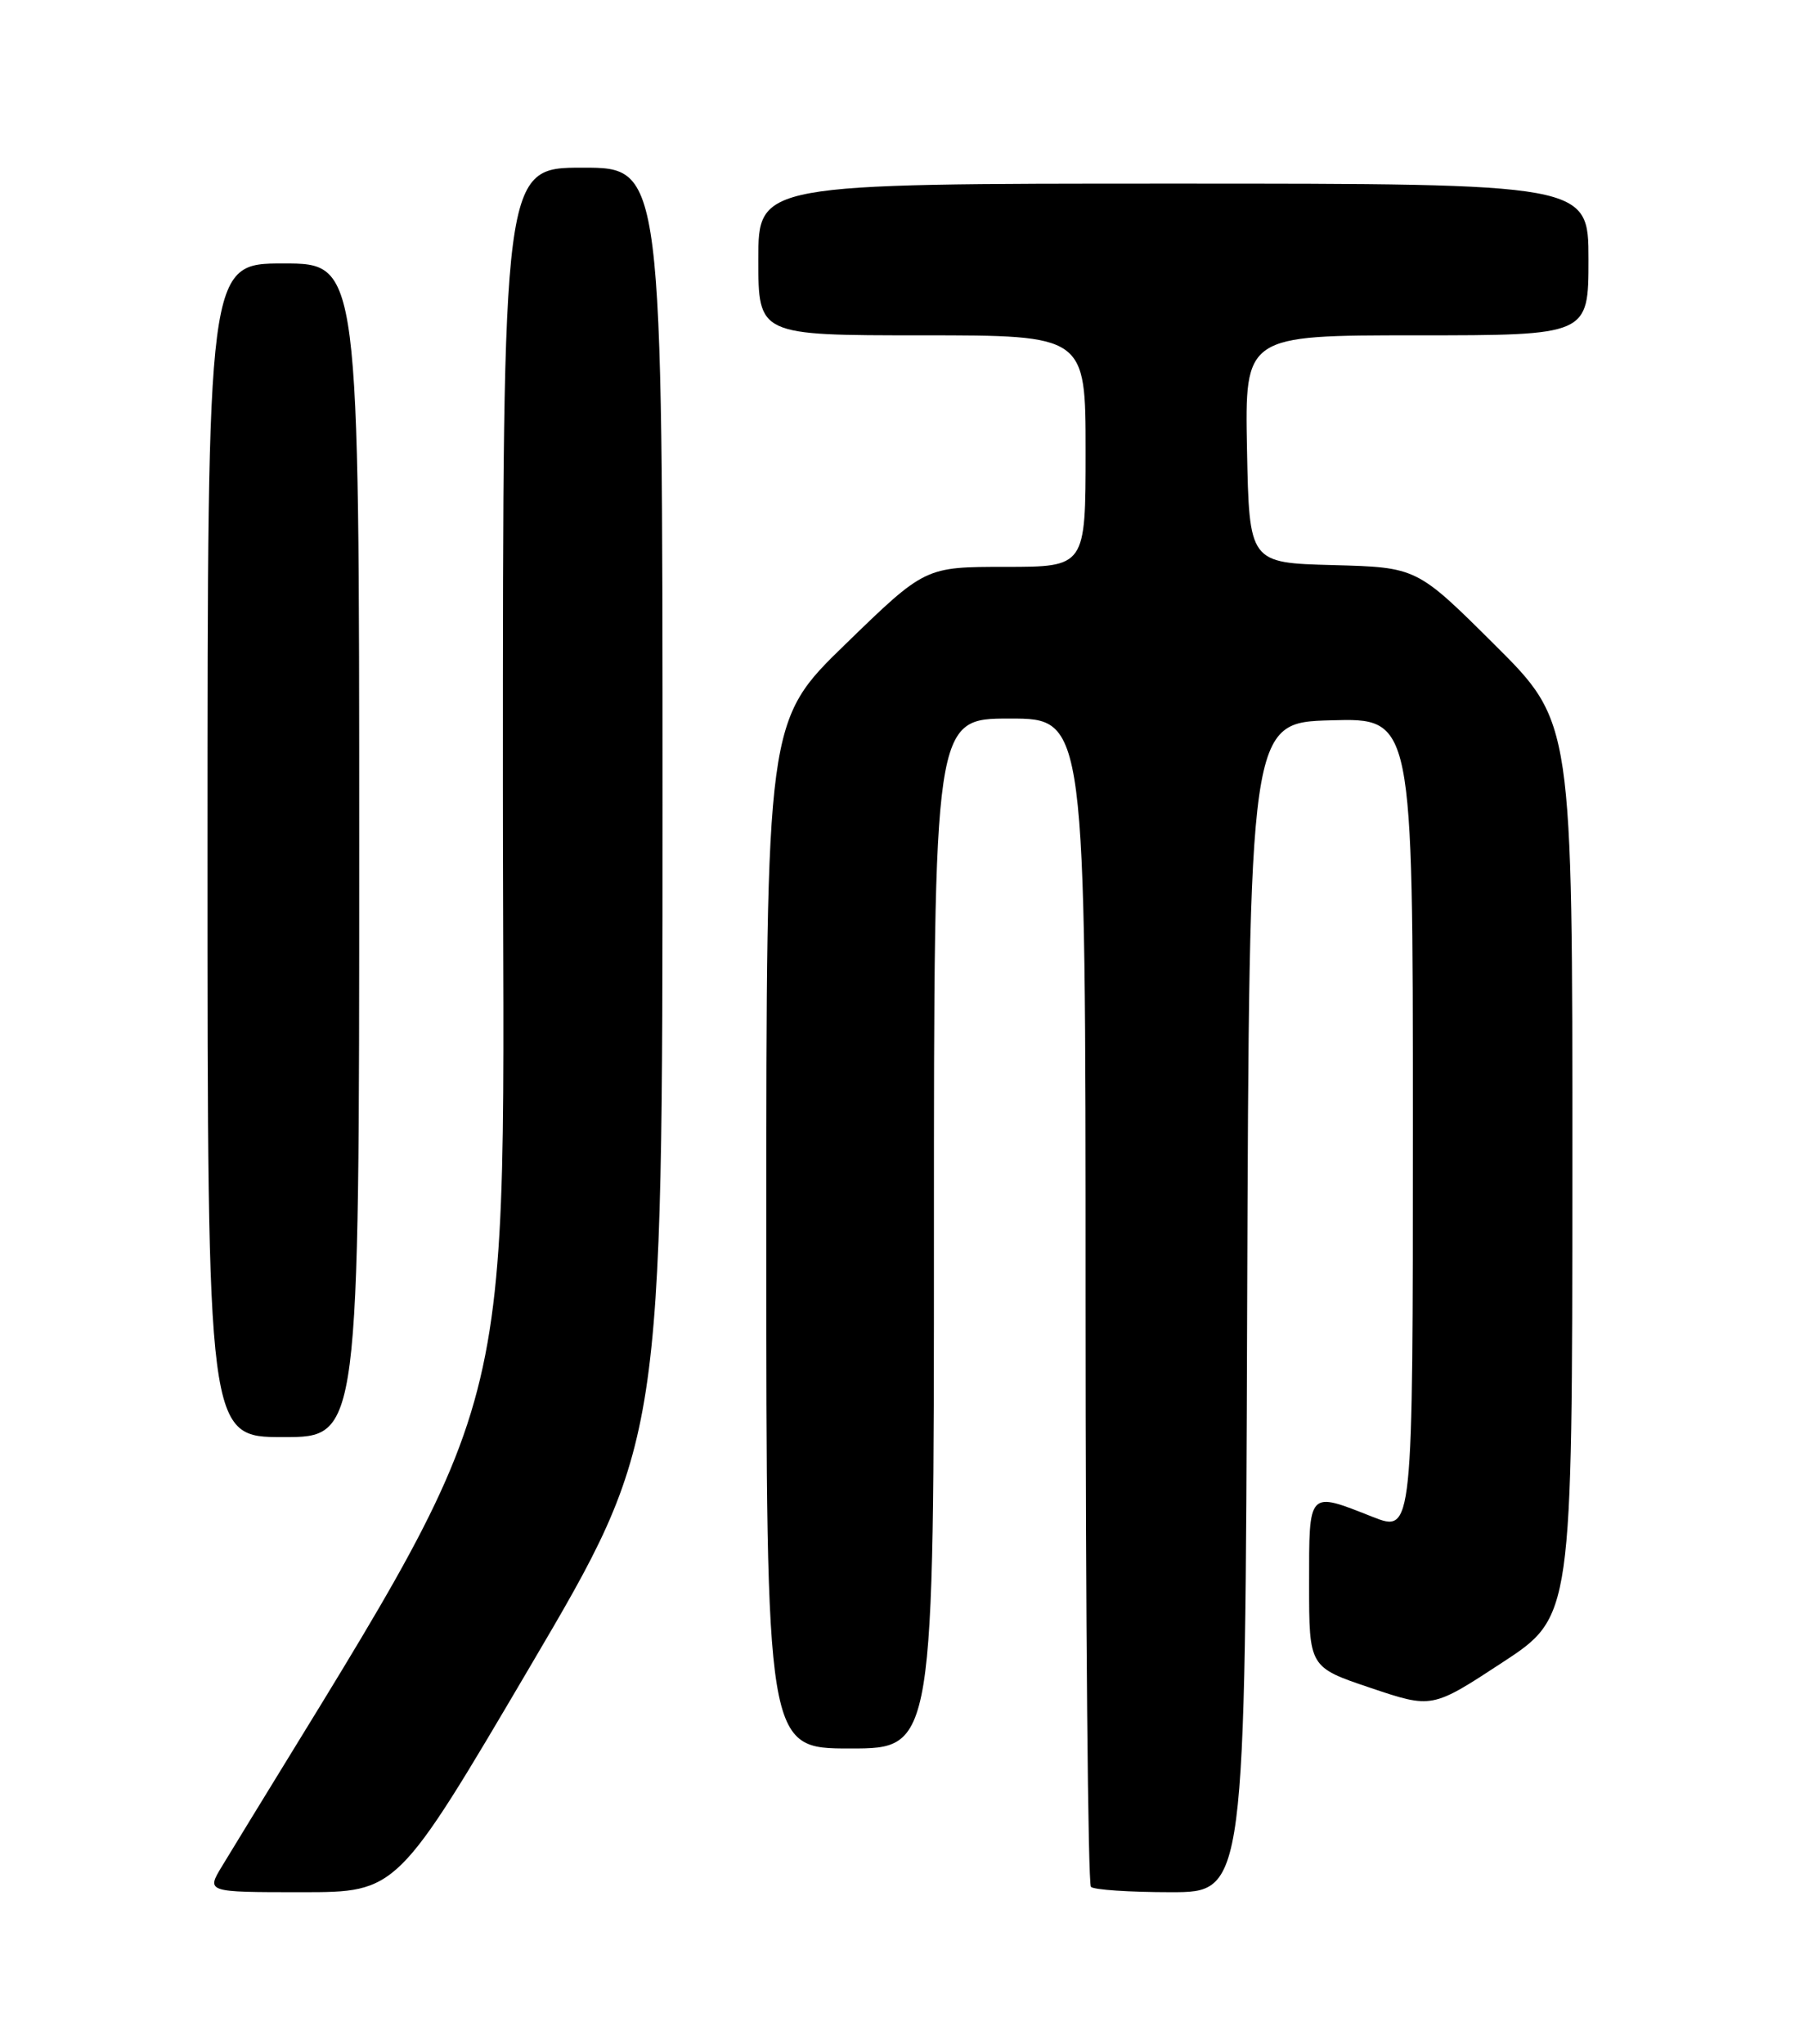 <?xml version="1.0" encoding="UTF-8" standalone="no"?>
<!DOCTYPE svg PUBLIC "-//W3C//DTD SVG 1.1//EN" "http://www.w3.org/Graphics/SVG/1.1/DTD/svg11.dtd" >
<svg xmlns="http://www.w3.org/2000/svg" xmlns:xlink="http://www.w3.org/1999/xlink" version="1.1" viewBox="0 0 226 256">
 <g >
 <path fill="currentColor"
d=" M 66.38 208.78 C 83.00 180.55 83.00 180.55 83.00 100.78 C 83.00 21.00 83.00 21.00 73.00 21.00 C 63.00 21.00 63.00 21.00 63.00 98.41 C 63.00 182.91 66.17 170.70 27.81 233.75 C 25.84 237.00 25.84 237.00 37.80 237.00 C 49.77 237.00 49.77 237.00 66.38 208.78 Z  M 156.24 163.75 C 156.50 90.50 156.50 90.50 166.75 90.22 C 177.00 89.93 177.00 89.93 177.00 140.95 C 177.00 191.97 177.00 191.97 171.96 189.99 C 163.83 186.78 164.00 186.59 164.00 198.41 C 164.00 208.82 164.00 208.82 171.70 211.41 C 179.40 214.00 179.40 214.00 188.18 208.25 C 196.97 202.50 196.97 202.50 196.98 146.48 C 197.00 90.46 197.00 90.46 187.25 80.76 C 177.50 71.06 177.50 71.06 167.00 70.78 C 156.50 70.50 156.50 70.50 156.22 56.25 C 155.95 42.00 155.95 42.00 177.47 42.00 C 199.00 42.00 199.00 42.00 199.00 32.50 C 199.00 23.00 199.00 23.00 147.00 23.00 C 95.00 23.00 95.00 23.00 95.00 32.50 C 95.00 42.00 95.00 42.00 115.50 42.00 C 136.00 42.00 136.00 42.00 136.00 56.50 C 136.00 71.00 136.00 71.00 125.95 71.00 C 115.89 71.00 115.89 71.00 105.95 80.65 C 96.00 90.30 96.00 90.30 96.00 154.65 C 96.00 219.00 96.00 219.00 106.50 219.00 C 117.00 219.00 117.00 219.00 117.00 154.50 C 117.00 90.00 117.00 90.00 126.50 90.00 C 136.00 90.00 136.00 90.00 136.00 162.83 C 136.00 202.89 136.30 235.97 136.67 236.33 C 137.03 236.70 141.53 237.00 146.66 237.00 C 155.99 237.00 155.99 237.00 156.24 163.75 Z  M 45.00 106.50 C 45.00 33.00 45.00 33.00 35.50 33.00 C 26.00 33.00 26.00 33.00 26.00 106.50 C 26.00 180.00 26.00 180.00 35.50 180.00 C 45.00 180.00 45.00 180.00 45.00 106.50 Z "/>
</g>
</svg>